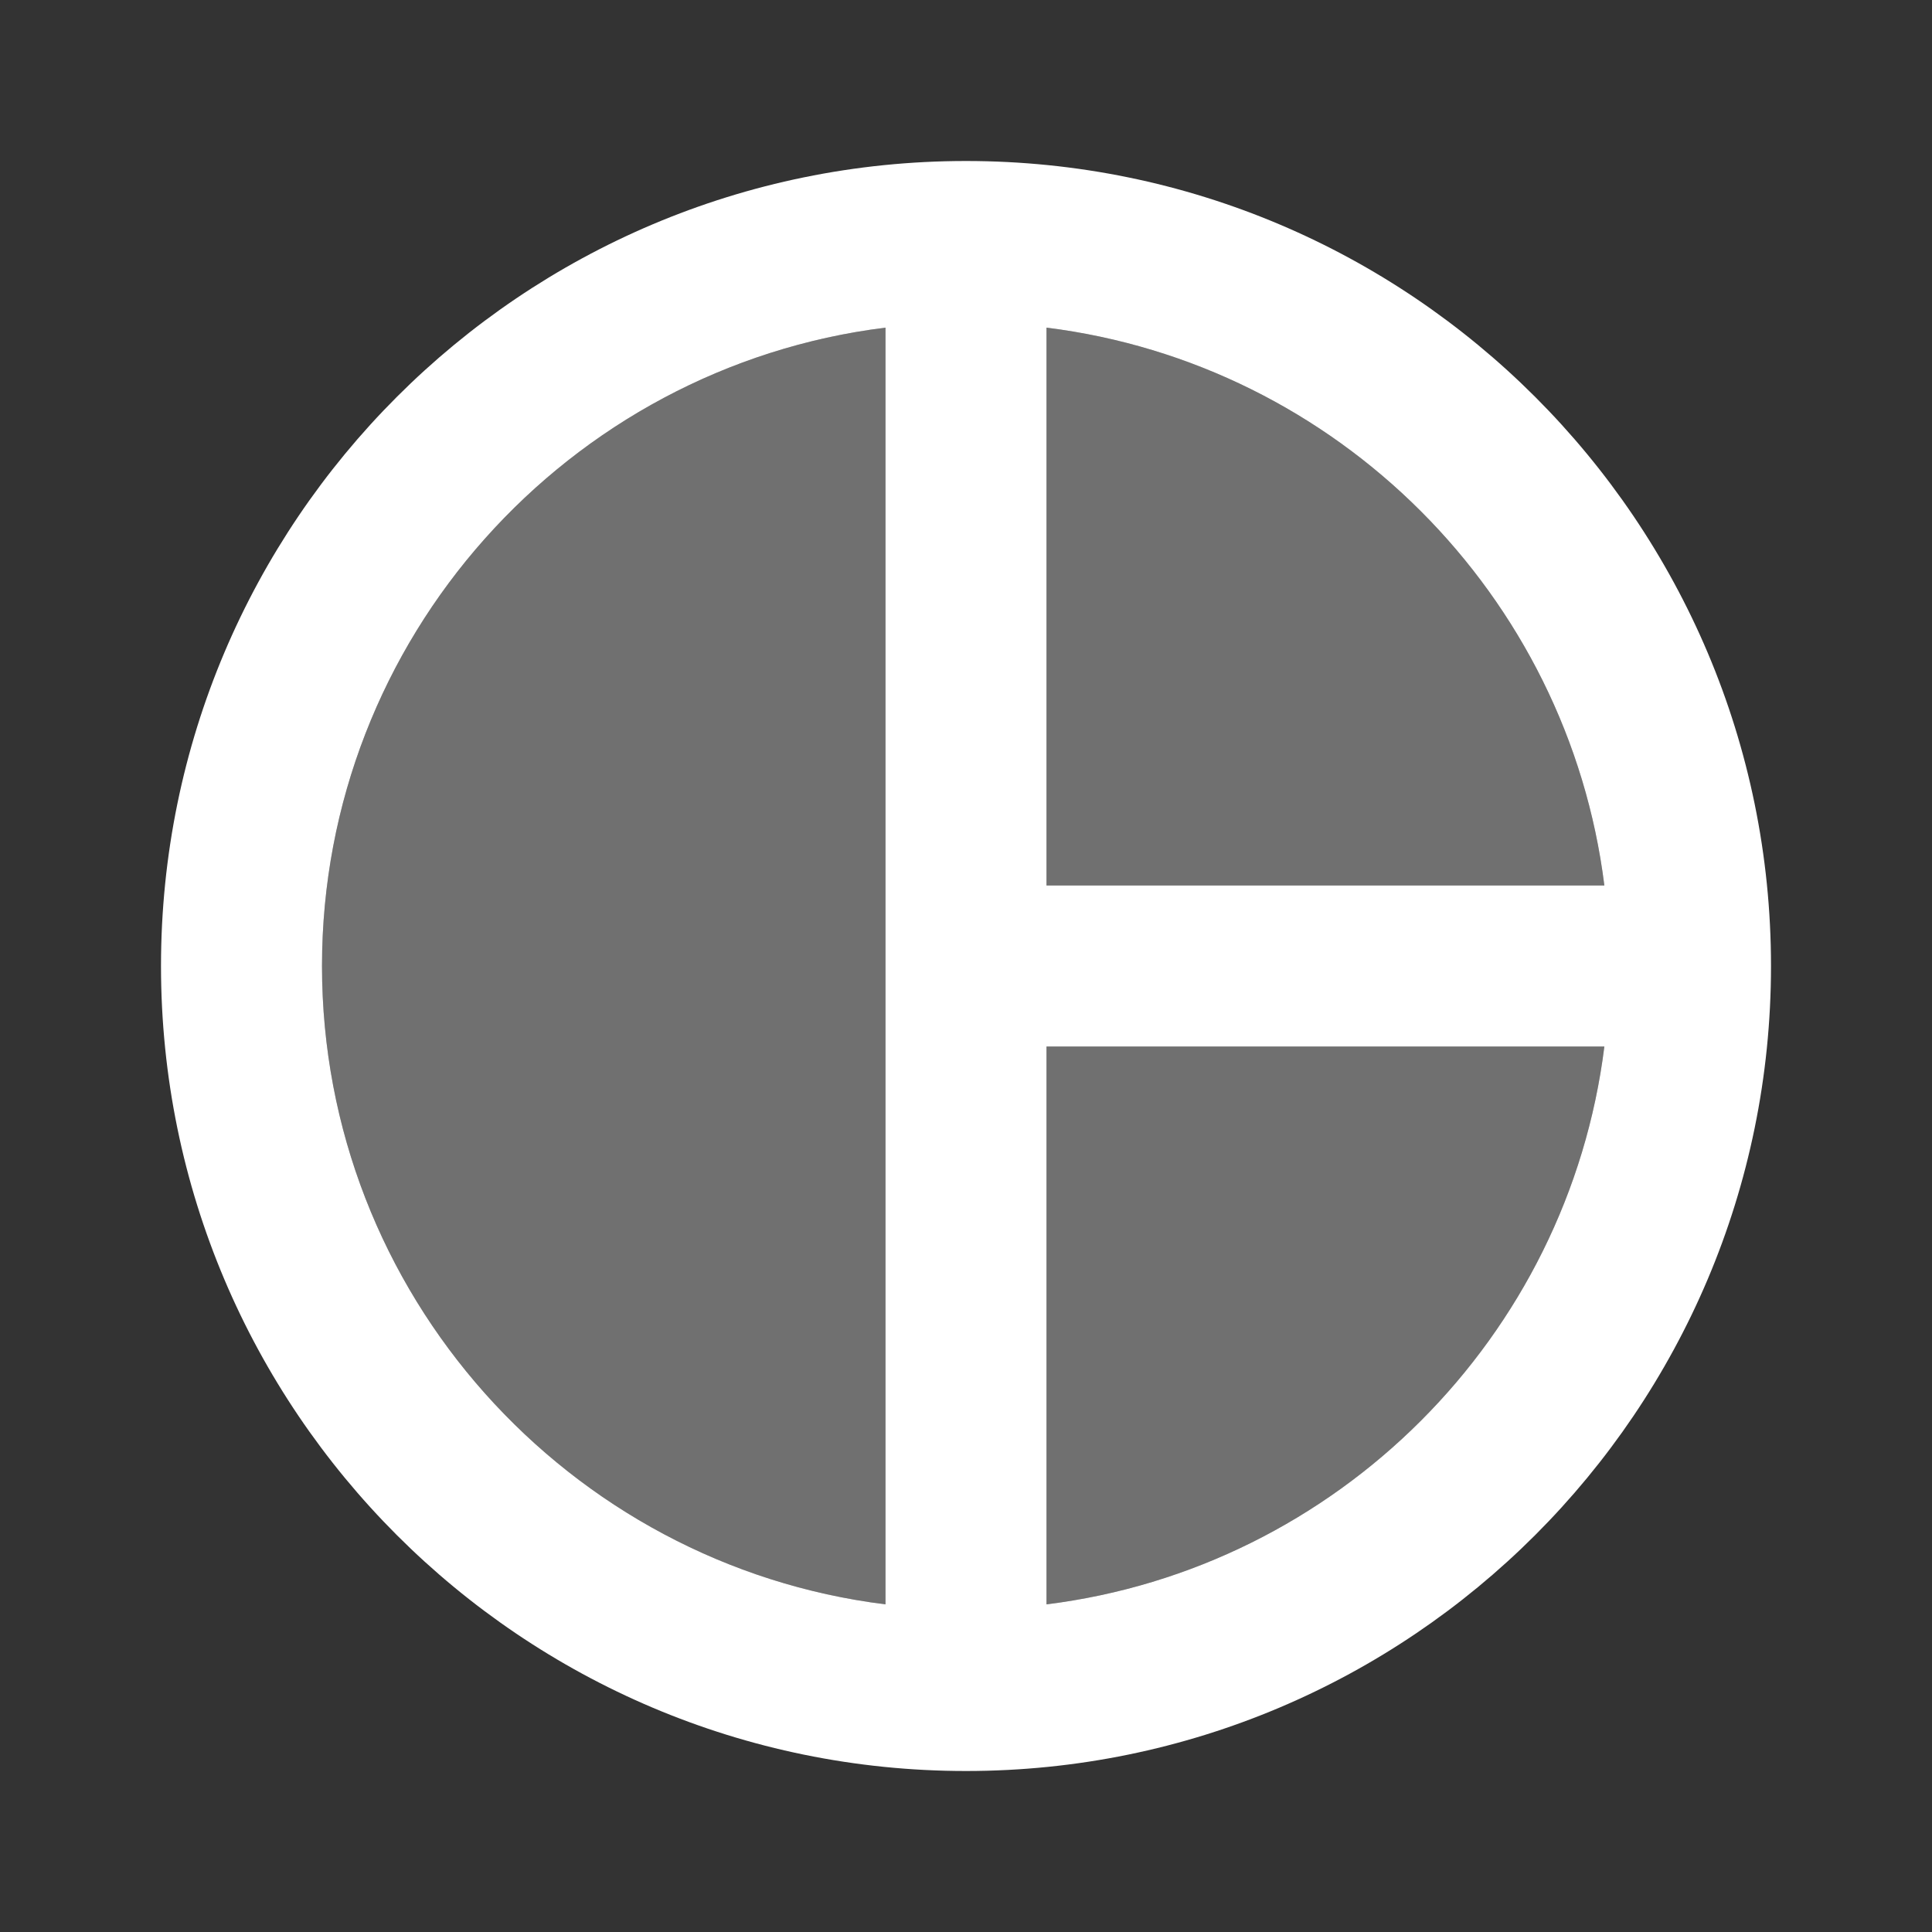 <svg width="48" height="48" viewBox="0 0 48 48" fill="none" xmlns="http://www.w3.org/2000/svg">
<rect x="0" y="0" width="48" height="48" fill="#333333" stroke="none"/>
<path opacity="0.3" d="M8 24C8 32.14 14.12 38.88 22 39.86V8.14C14.12 9.12 8 15.86 8 24ZM26 39.86C33.22 38.96 38.96 33.22 39.86 26H26V39.86ZM26 8.14V22H39.86C38.96 14.78 33.22 9.04 26 8.14Z" fill="white"/>
<path d="M24 4C12.96 4 4 12.96 4 24C4 35.04 12.96 44 24 44C35.04 44 44 35.04 44 24C44 12.96 35.04 4 24 4ZM22 39.86C14.12 38.88 8 32.14 8 24C8 15.86 14.12 9.12 22 8.14V39.86ZM26 39.86V26H39.86C38.96 33.22 33.22 38.96 26 39.86ZM26 22V8.14C33.22 9.04 38.96 14.78 39.86 22H26Z" fill="white"/>
</svg>
